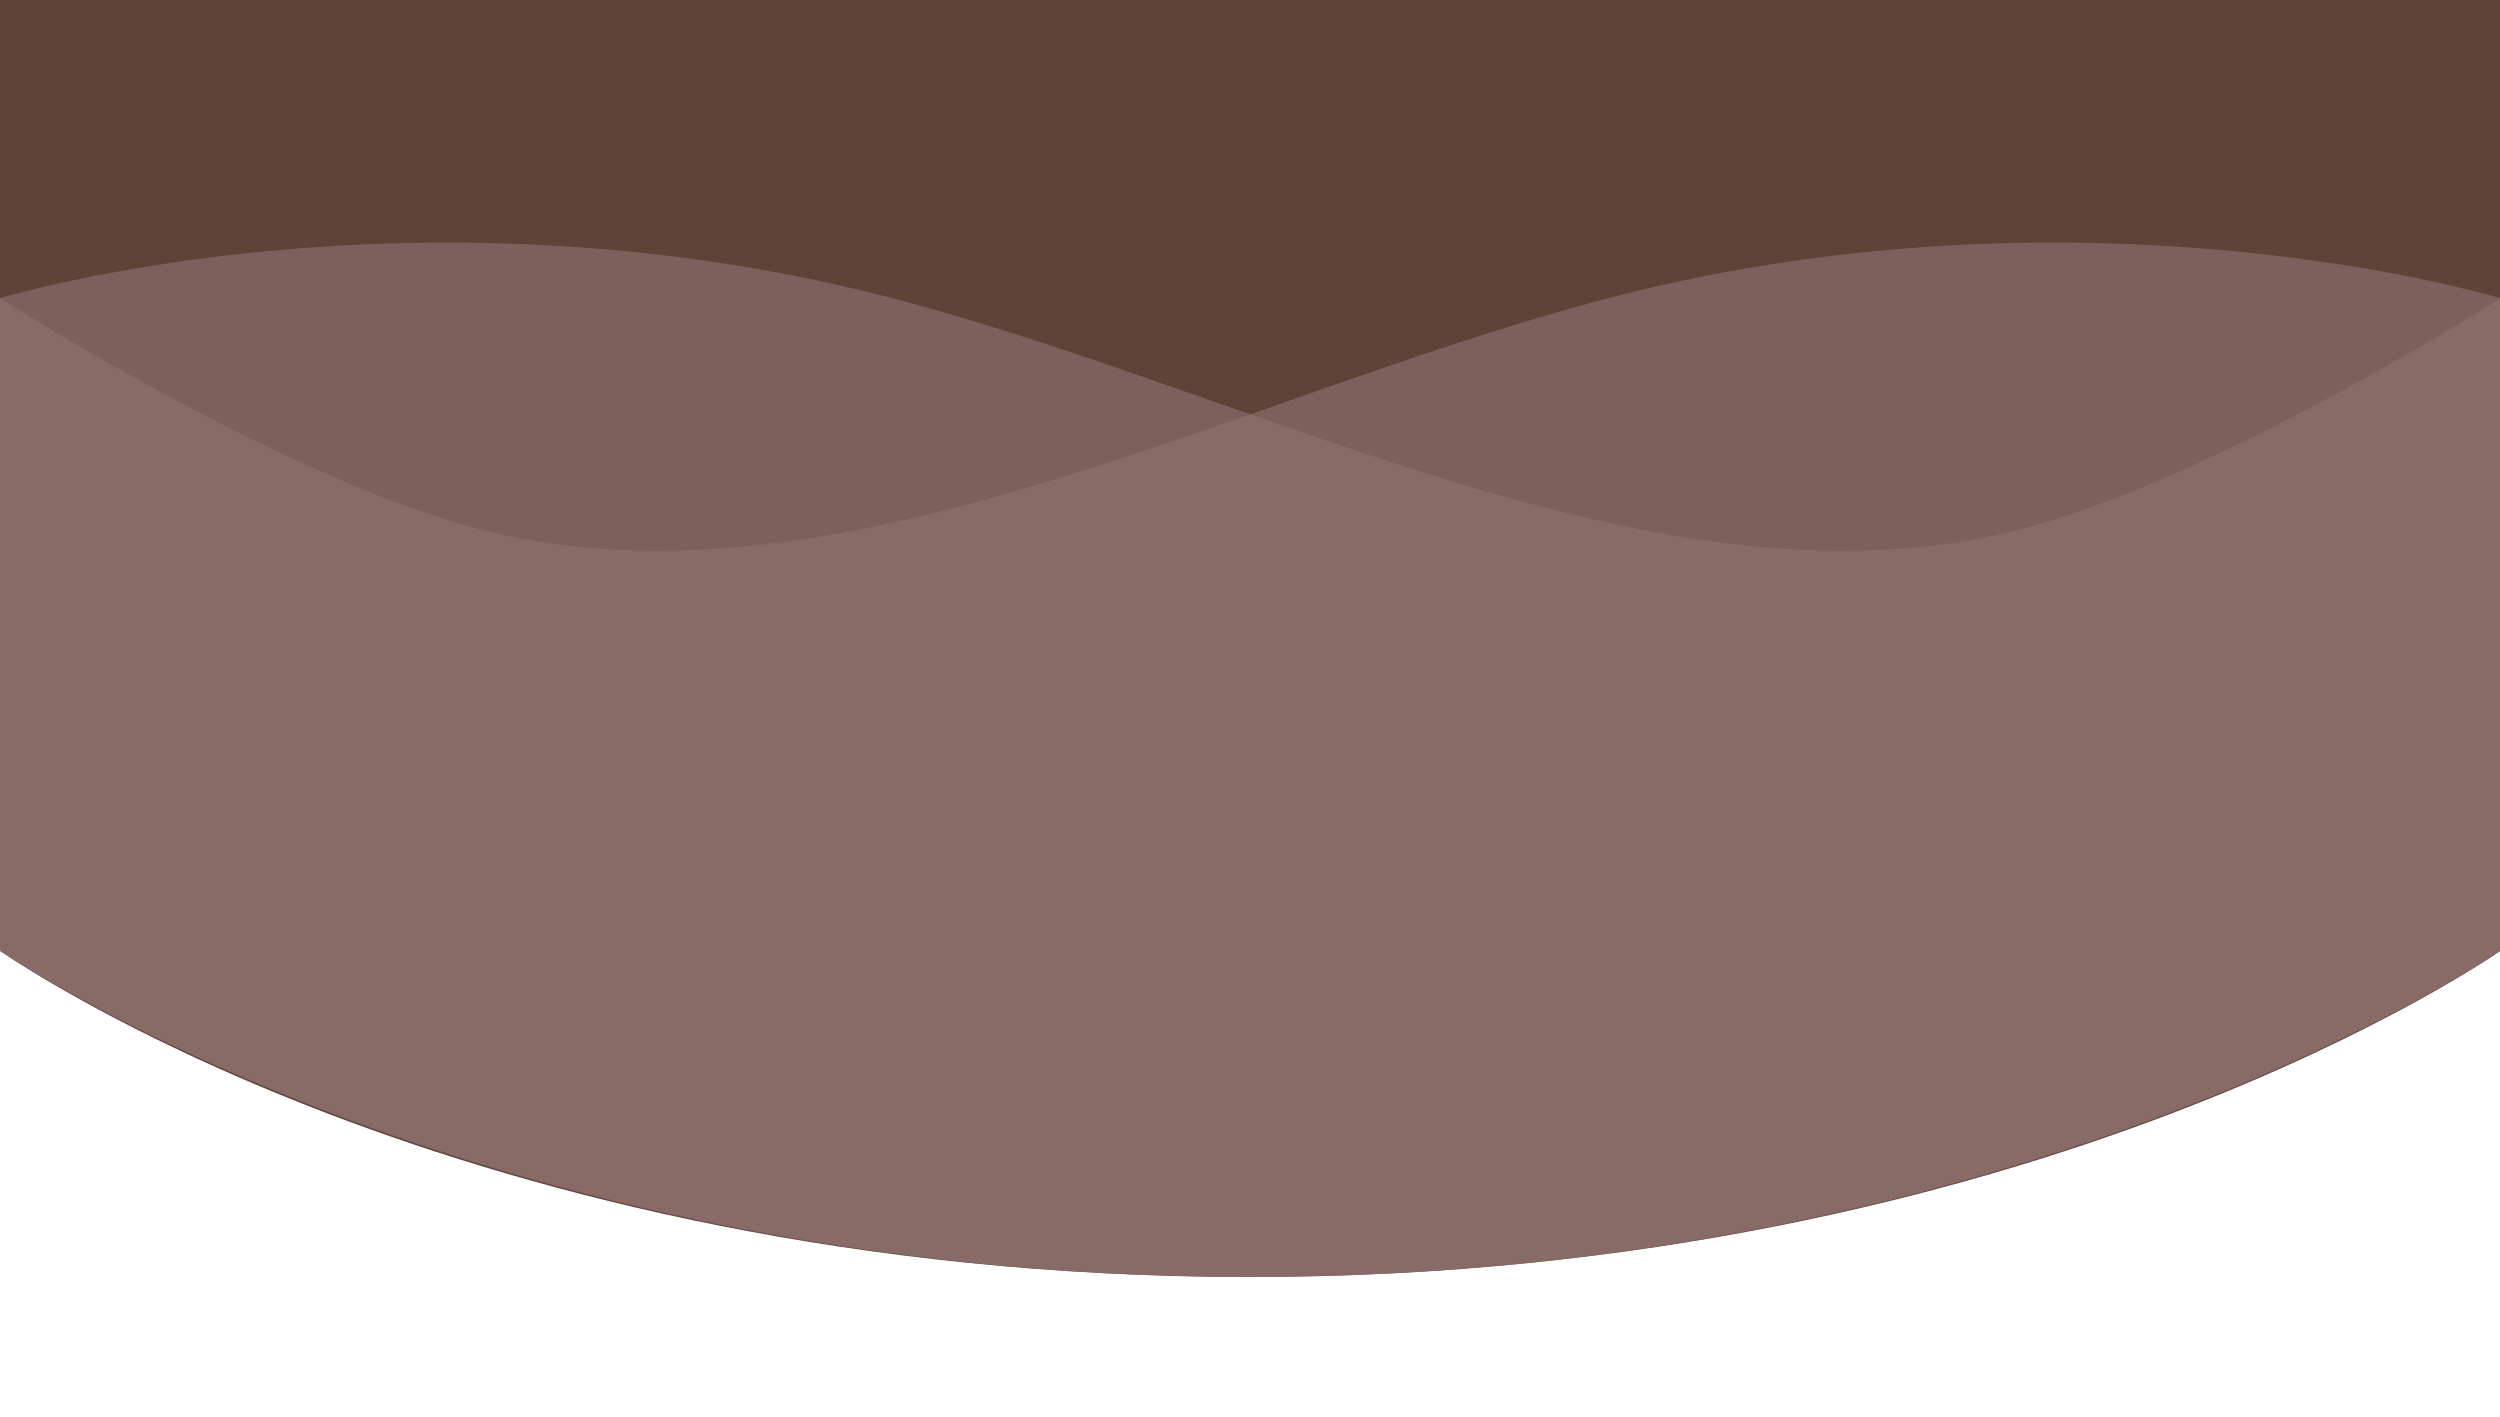 <?xml version="1.0" encoding="UTF-8" standalone="no"?>
<!-- Created with Inkscape (http://www.inkscape.org/) -->

<svg
   xmlns:dc="http://purl.org/dc/elements/1.1/"
   xmlns:cc="http://creativecommons.org/ns#"
   xmlns:rdf="http://www.w3.org/1999/02/22-rdf-syntax-ns#"
   xmlns:svg="http://www.w3.org/2000/svg"
   xmlns="http://www.w3.org/2000/svg"
   xmlns:sodipodi="http://sodipodi.sourceforge.net/DTD/sodipodi-0.dtd"
   xmlns:inkscape="http://www.inkscape.org/namespaces/inkscape"
   width="100%"
   height="100%"
   viewBox="0 0 297 168.377"
   version="1.1"
   id="svg8"
   preserveAspectRatio="none"
   inkscape:version="0.92.4 5da689c313, 2019-01-14"
   sodipodi:docname="bg2.svg">
  <defs
     id="defs2" />
  <sodipodi:namedview
     id="base"
     pagecolor="#ffffff"
     bordercolor="#666666"
     borderopacity="1.0"
     inkscape:pageopacity="0.0"
     inkscape:pageshadow="2"
     inkscape:zoom="2.8284271"
     inkscape:cx="105.57409"
     inkscape:cy="124.31084"
     inkscape:document-units="mm"
     inkscape:current-layer="layer1"
     showgrid="false"
     inkscape:window-width="1920"
     inkscape:window-height="1011"
     inkscape:window-x="0"
     inkscape:window-y="768"
     inkscape:window-maximized="1"
     showguides="false">
    <inkscape:grid
       type="xygrid"
       id="grid840" />
  </sodipodi:namedview>
  <g
     inkscape:label="Layer 1"
     inkscape:groupmode="layer"
     id="layer1"
     transform="translate(0,-128.623)">
    <path
       style="opacity:1;fill:#5f4339;fill-opacity:1;stroke:none;stroke-width:20.5;stroke-linejoin:miter;stroke-miterlimit:4;stroke-dasharray:none;stroke-opacity:1"
       d="m 0,123.623 297.051,0 4.4e-4,117.916 c 0,0 -55.038,38.784 -148.75,38.768 C 54.589,280.291 2.7681e-4,241.575 2.7681e-4,241.575 Z"
       id="rect850"
       transform="skewY(0.007)"
       inkscape:connector-curvature="0"
       sodipodi:nodetypes="ccczcc" />
    <path
       style="opacity:1;fill:#8e716d;fill-opacity:0.651;stroke:none;stroke-width:16.275;stroke-linejoin:miter;stroke-miterlimit:4;stroke-dasharray:none;stroke-opacity:1"
       d="m 297.051,164.048 c 0,0 -34.239,21.93 -58.014,27.708 C 197.629,201.82 151.345,176.298 107.85,164.537 49.912,148.871 2.7681e-4,164.048 2.7681e-4,164.048 v 77.526 c 0,0 56.395,38.728 148.75,38.75 92.354,0.022 148.301,-38.75 148.301,-38.75 z"
       id="rect819-3"
       inkscape:connector-curvature="0"
       sodipodi:nodetypes="csscczcc" />
    <path
       style="opacity:1;fill:#8e716d;fill-opacity:0.651;stroke:none;stroke-width:16.275;stroke-linejoin:miter;stroke-miterlimit:4;stroke-dasharray:none;stroke-opacity:1"
       d="m 2.805e-4,164.048 c 0,0 34.239,21.93 58.014,27.708 41.409,10.063 87.693,-15.458 131.187,-27.219 57.938,-15.667 107.85,-0.489 107.85,-0.489 v 77.526 c 0,0 -56.396,38.728 -148.75,38.75 C 55.947,280.347 2.805e-4,241.575 2.805e-4,241.575 Z"
       id="rect819-3-3"
       inkscape:connector-curvature="0"
       sodipodi:nodetypes="csscczcc" />
  </g>
</svg>
